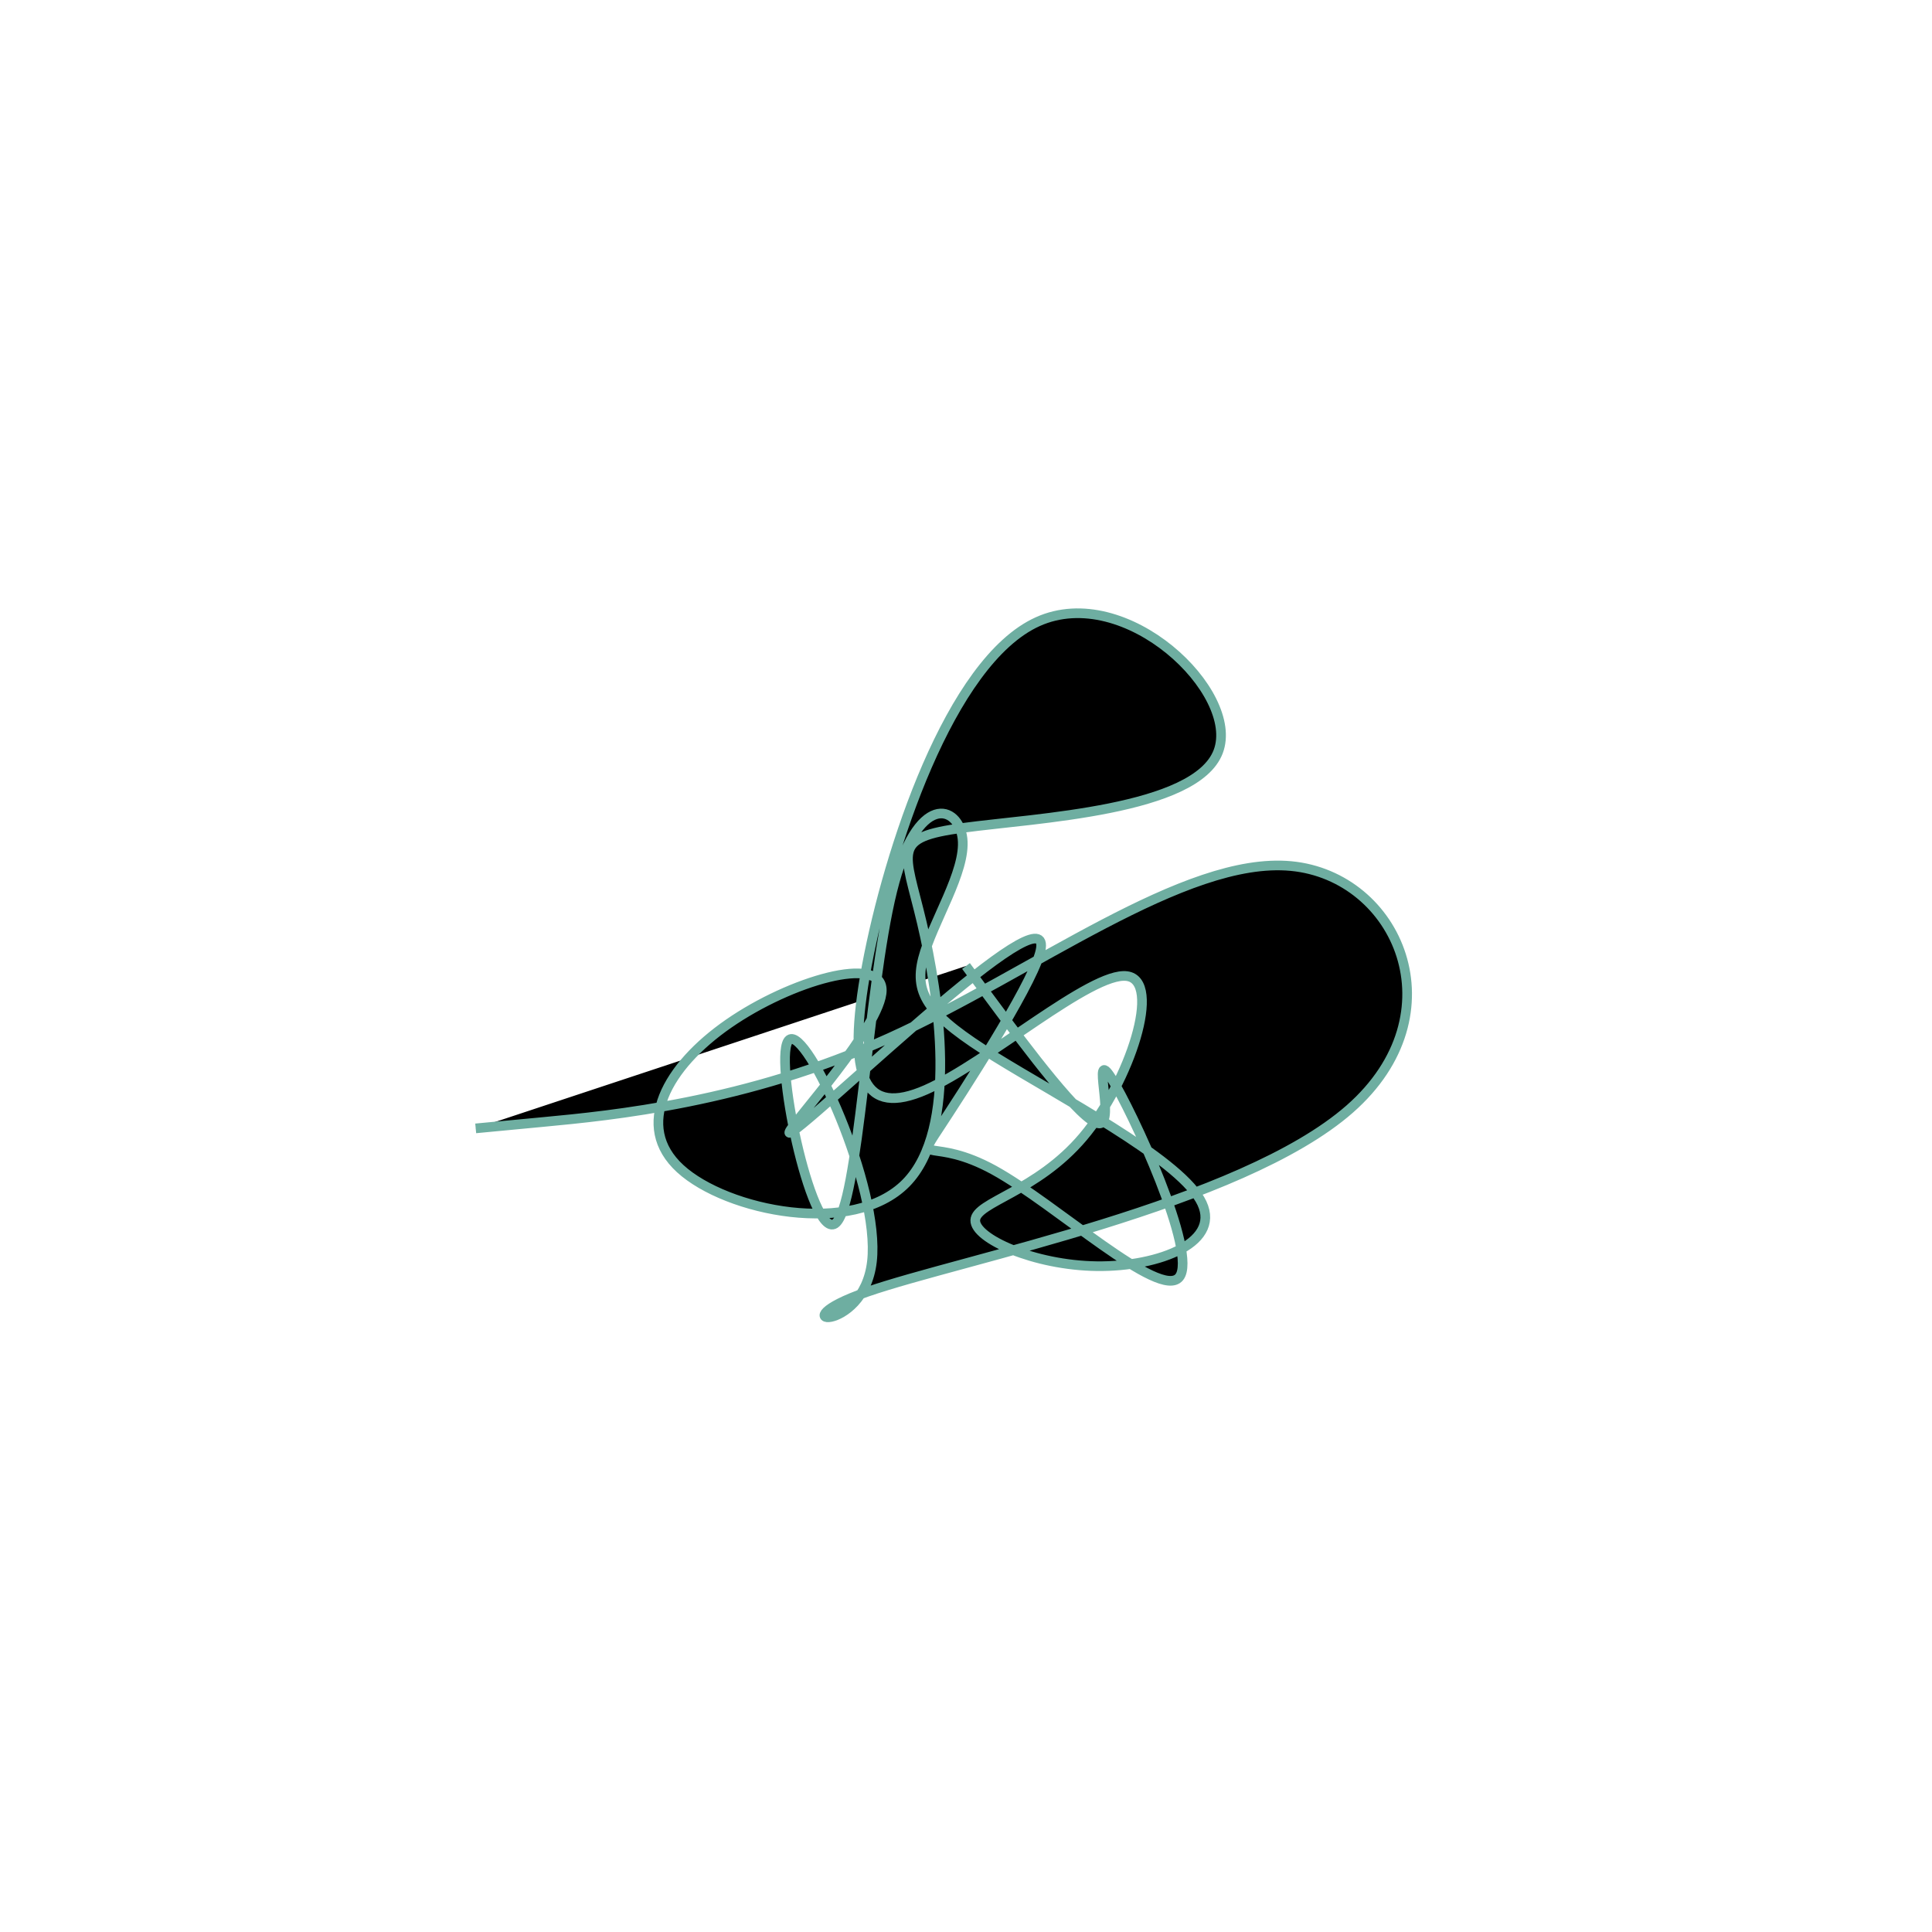 <?xml version="1.0" encoding="UTF-8" standalone="no"?>
<svg
   xmlns:dc="http://purl.org/dc/elements/1.1/"
   xmlns:cc="http://creativecommons.org/ns#"
   xmlns:rdf="http://www.w3.org/1999/02/22-rdf-syntax-ns#"
   xmlns:svg="http://www.w3.org/2000/svg"
   xmlns="http://www.w3.org/2000/svg"
   version="1.1"
   id="svg2"
   height="300"
   width="300"
   preserveAspectRatio="xMidYMid"
   viewBox="0 0 300 300">
  <defs
     id="defs25" />
  <filter
     y="-50%"
     x="-50%"
     height="500"
     width="300"
     id="tezpf">
    <feFlood
       id="feFlood5"
       result="element"
       flood-color="#6eaea1" />
    <feTurbulence
       id="feTurbulence7"
       result="element_1"
       seed="93"
       numOctaves="8"
       type="fractalNoise"
       baseFrequency="0.02" />
    <feGaussianBlur
       id="feGaussianBlur9"
       result="element_2"
       in="SourceAlpha"
       stdDeviation="5" />
    <feDisplacementMap
       id="feDisplacementMap11"
       result="element_3"
       in2="element_1"
       in="element_2"
       scale="100" />
    <feComposite
       id="feComposite13"
       result="element_4"
       in2="element_3"
       in="element"
       operator="in" />
    <feMerge
       id="feMerge15">
      <feMergeNode
         id="feMergeNode17"
         in="element_4" />
    </feMerge>
  </filter>
  <g
     id="g19"
     transform="translate(150,150) scale(1.5)">
    <path
       id="path21"
       style="filter: url(#tezpf); stroke: rgb(110, 174, 161);"
       d="M0,0L3.019,4.071C6.038,8.143,12.076,16.286,13.791,16.302C15.506,16.319,12.897,8.209,15.034,11.579C17.171,14.948,24.053,29.795,22.075,32.216C20.097,34.638,9.258,24.632,2.901,21.134C-3.456,17.635,-5.331,20.642,-2.834,16.85C-0.337,13.058,6.532,2.467,7.623,-1.243C8.715,-4.952,4.03,-1.779,-2.777,3.983C-9.584,9.745,-18.512,18.095,-18.291,17.209C-18.069,16.322,-8.698,6.199,-8.717,2.497C-8.736,-1.204,-18.147,1.516,-24.561,5.96C-30.976,10.404,-34.396,16.571,-29.578,20.983C-24.759,25.395,-11.704,28.052,-6.211,22.473C-0.718,16.895,-2.788,3.081,-4.568,-4.464C-6.347,-12.008,-7.835,-13.284,-0.305,-14.301C7.226,-15.319,23.775,-16.079,26.107,-22.189C28.439,-28.3,16.553,-39.761,7.428,-35.645C-1.696,-31.53,-8.058,-11.837,-10.264,-0.053C-12.469,11.732,-10.518,15.607,-4.159,12.815C2.199,10.022,12.966,0.562,16.657,1.046C20.348,1.53,16.964,11.959,12.131,17.683C7.299,23.407,1.019,24.426,0.959,26.322C0.9,28.218,7.061,30.989,13.532,31.074C20.004,31.158,26.785,28.556,24.217,24.16C21.65,19.764,9.733,13.575,2.967,9.376C-3.798,5.176,-5.413,2.967,-4.457,-0.768C-3.502,-4.502,0.023,-9.761,-0.361,-13.19C-0.745,-16.619,-5.038,-18.218,-7.628,-7.788C-10.217,2.642,-11.104,25.1,-13.57,26.682C-16.037,28.264,-20.085,8.97,-18.289,7.623C-16.494,6.277,-8.855,22.878,-9.736,30.593C-10.617,38.309,-20.019,37.139,-10.259,33.743C-0.498,30.347,28.425,24.724,39.717,14.812C51.01,4.899,44.671,-9.302,33.649,-10.346C22.626,-11.39,6.92,0.722,-7.928,7.441C-22.776,14.16,-36.766,15.485,-43.76,16.147L-50.755,16.81" />
  </g>
</svg>
